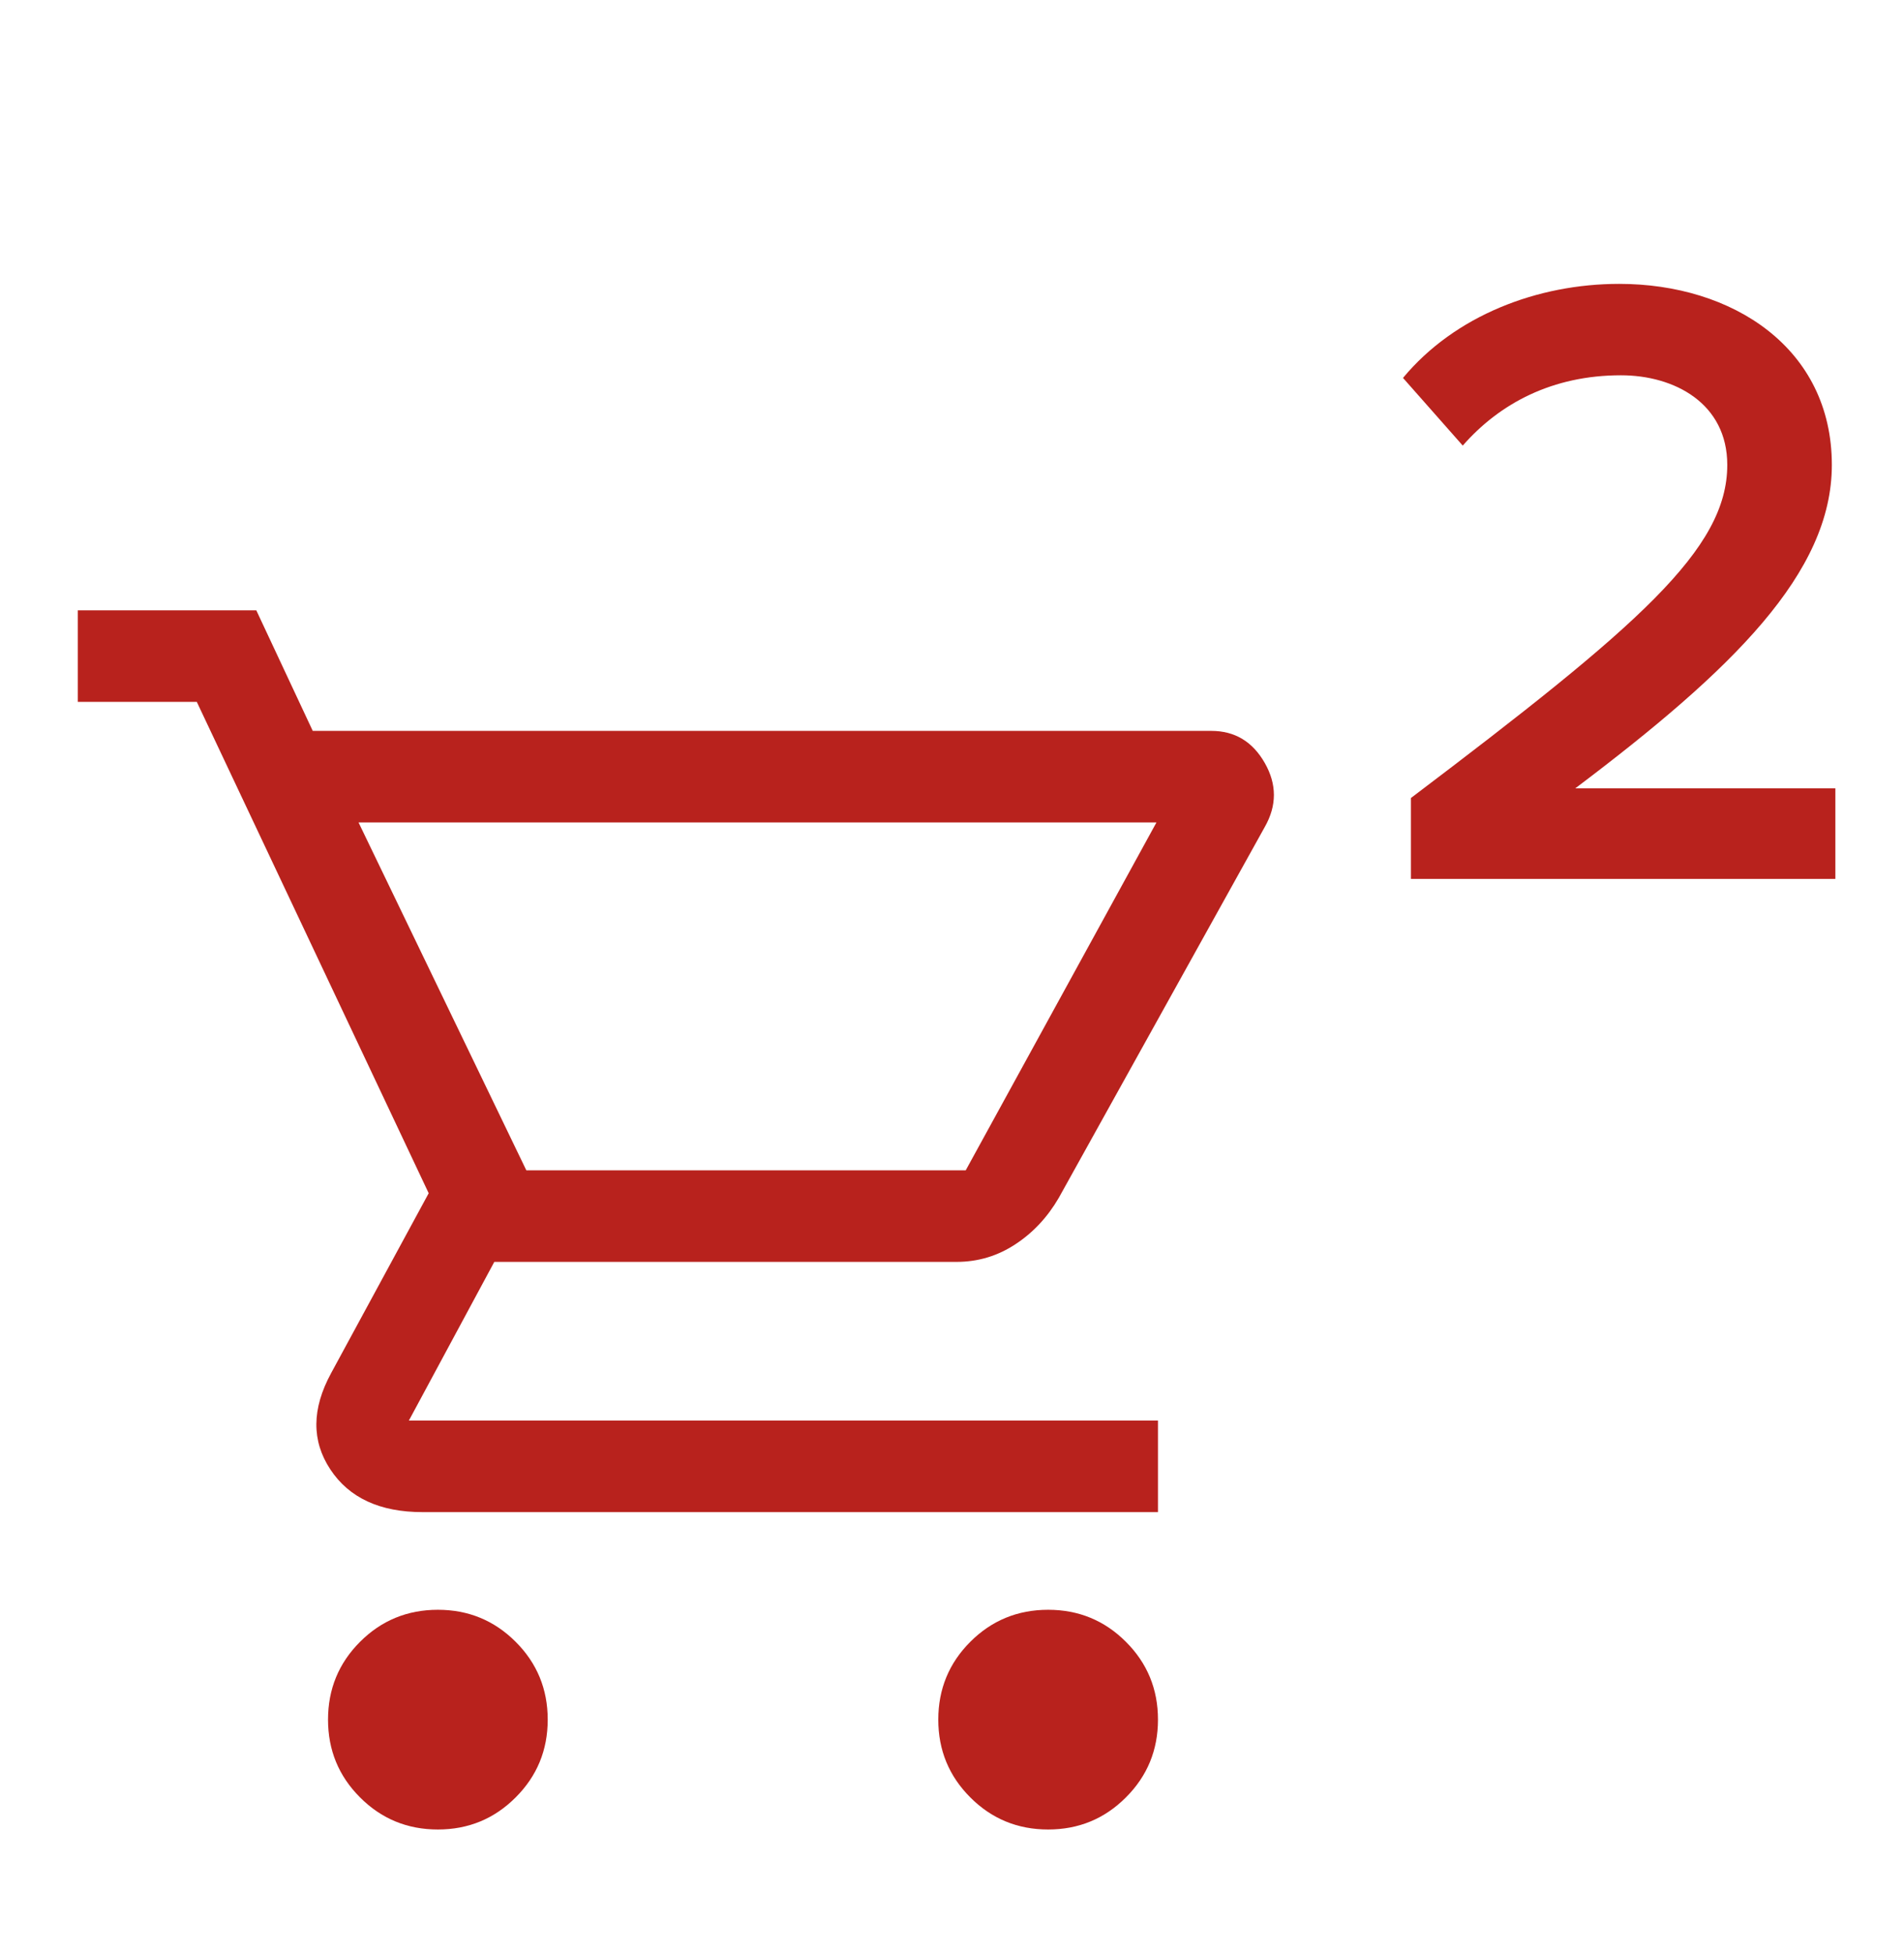 <svg width="39" height="40" viewBox="0 0 39 40" fill="none" xmlns="http://www.w3.org/2000/svg">
<path d="M8.969 37.469C8.344 37.469 7.812 37.25 7.375 36.812C6.938 36.375 6.719 35.844 6.719 35.219C6.719 34.594 6.938 34.062 7.375 33.625C7.812 33.188 8.344 32.969 8.969 32.969C9.594 32.969 10.125 33.188 10.562 33.625C11 34.062 11.219 34.594 11.219 35.219C11.219 35.844 11 36.375 10.562 36.812C10.125 37.25 9.594 37.469 8.969 37.469V37.469ZM21.469 37.469C20.844 37.469 20.312 37.25 19.875 36.812C19.438 36.375 19.219 35.844 19.219 35.219C19.219 34.594 19.438 34.062 19.875 33.625C20.312 33.188 20.844 32.969 21.469 32.969C22.094 32.969 22.625 33.188 23.062 33.625C23.5 34.062 23.719 34.594 23.719 35.219C23.719 35.844 23.5 36.375 23.062 36.812C22.625 37.25 22.094 37.469 21.469 37.469ZM7.344 16.844L10.781 23.969H19.781L23.688 16.844H7.344ZM6.406 14.969H24.812C25.292 14.969 25.656 15.188 25.906 15.625C26.156 16.062 26.156 16.5 25.906 16.938L21.688 24.531C21.458 24.927 21.162 25.245 20.797 25.484C20.432 25.724 20.031 25.844 19.594 25.844H10.125L8.375 29.094H23.719V30.969H8.656C7.781 30.969 7.151 30.677 6.766 30.094C6.38 29.51 6.385 28.854 6.781 28.125L8.781 24.438L4.031 14.375H1.594V12.5H5.25L6.406 14.969ZM10.781 23.969H19.781H10.781Z" fill="#B8221D"/>
<path d="M37.594 18V16.146H32.266C35.488 13.716 37.522 11.736 37.522 9.522C37.522 7.128 35.488 5.814 33.166 5.814C31.492 5.814 29.8 6.462 28.738 7.74L29.962 9.126C30.718 8.262 31.798 7.686 33.202 7.686C34.3 7.686 35.38 8.262 35.38 9.522C35.38 11.25 33.562 12.816 28.9 16.344V18H37.594Z" fill="#B8221D"/>
</svg>
